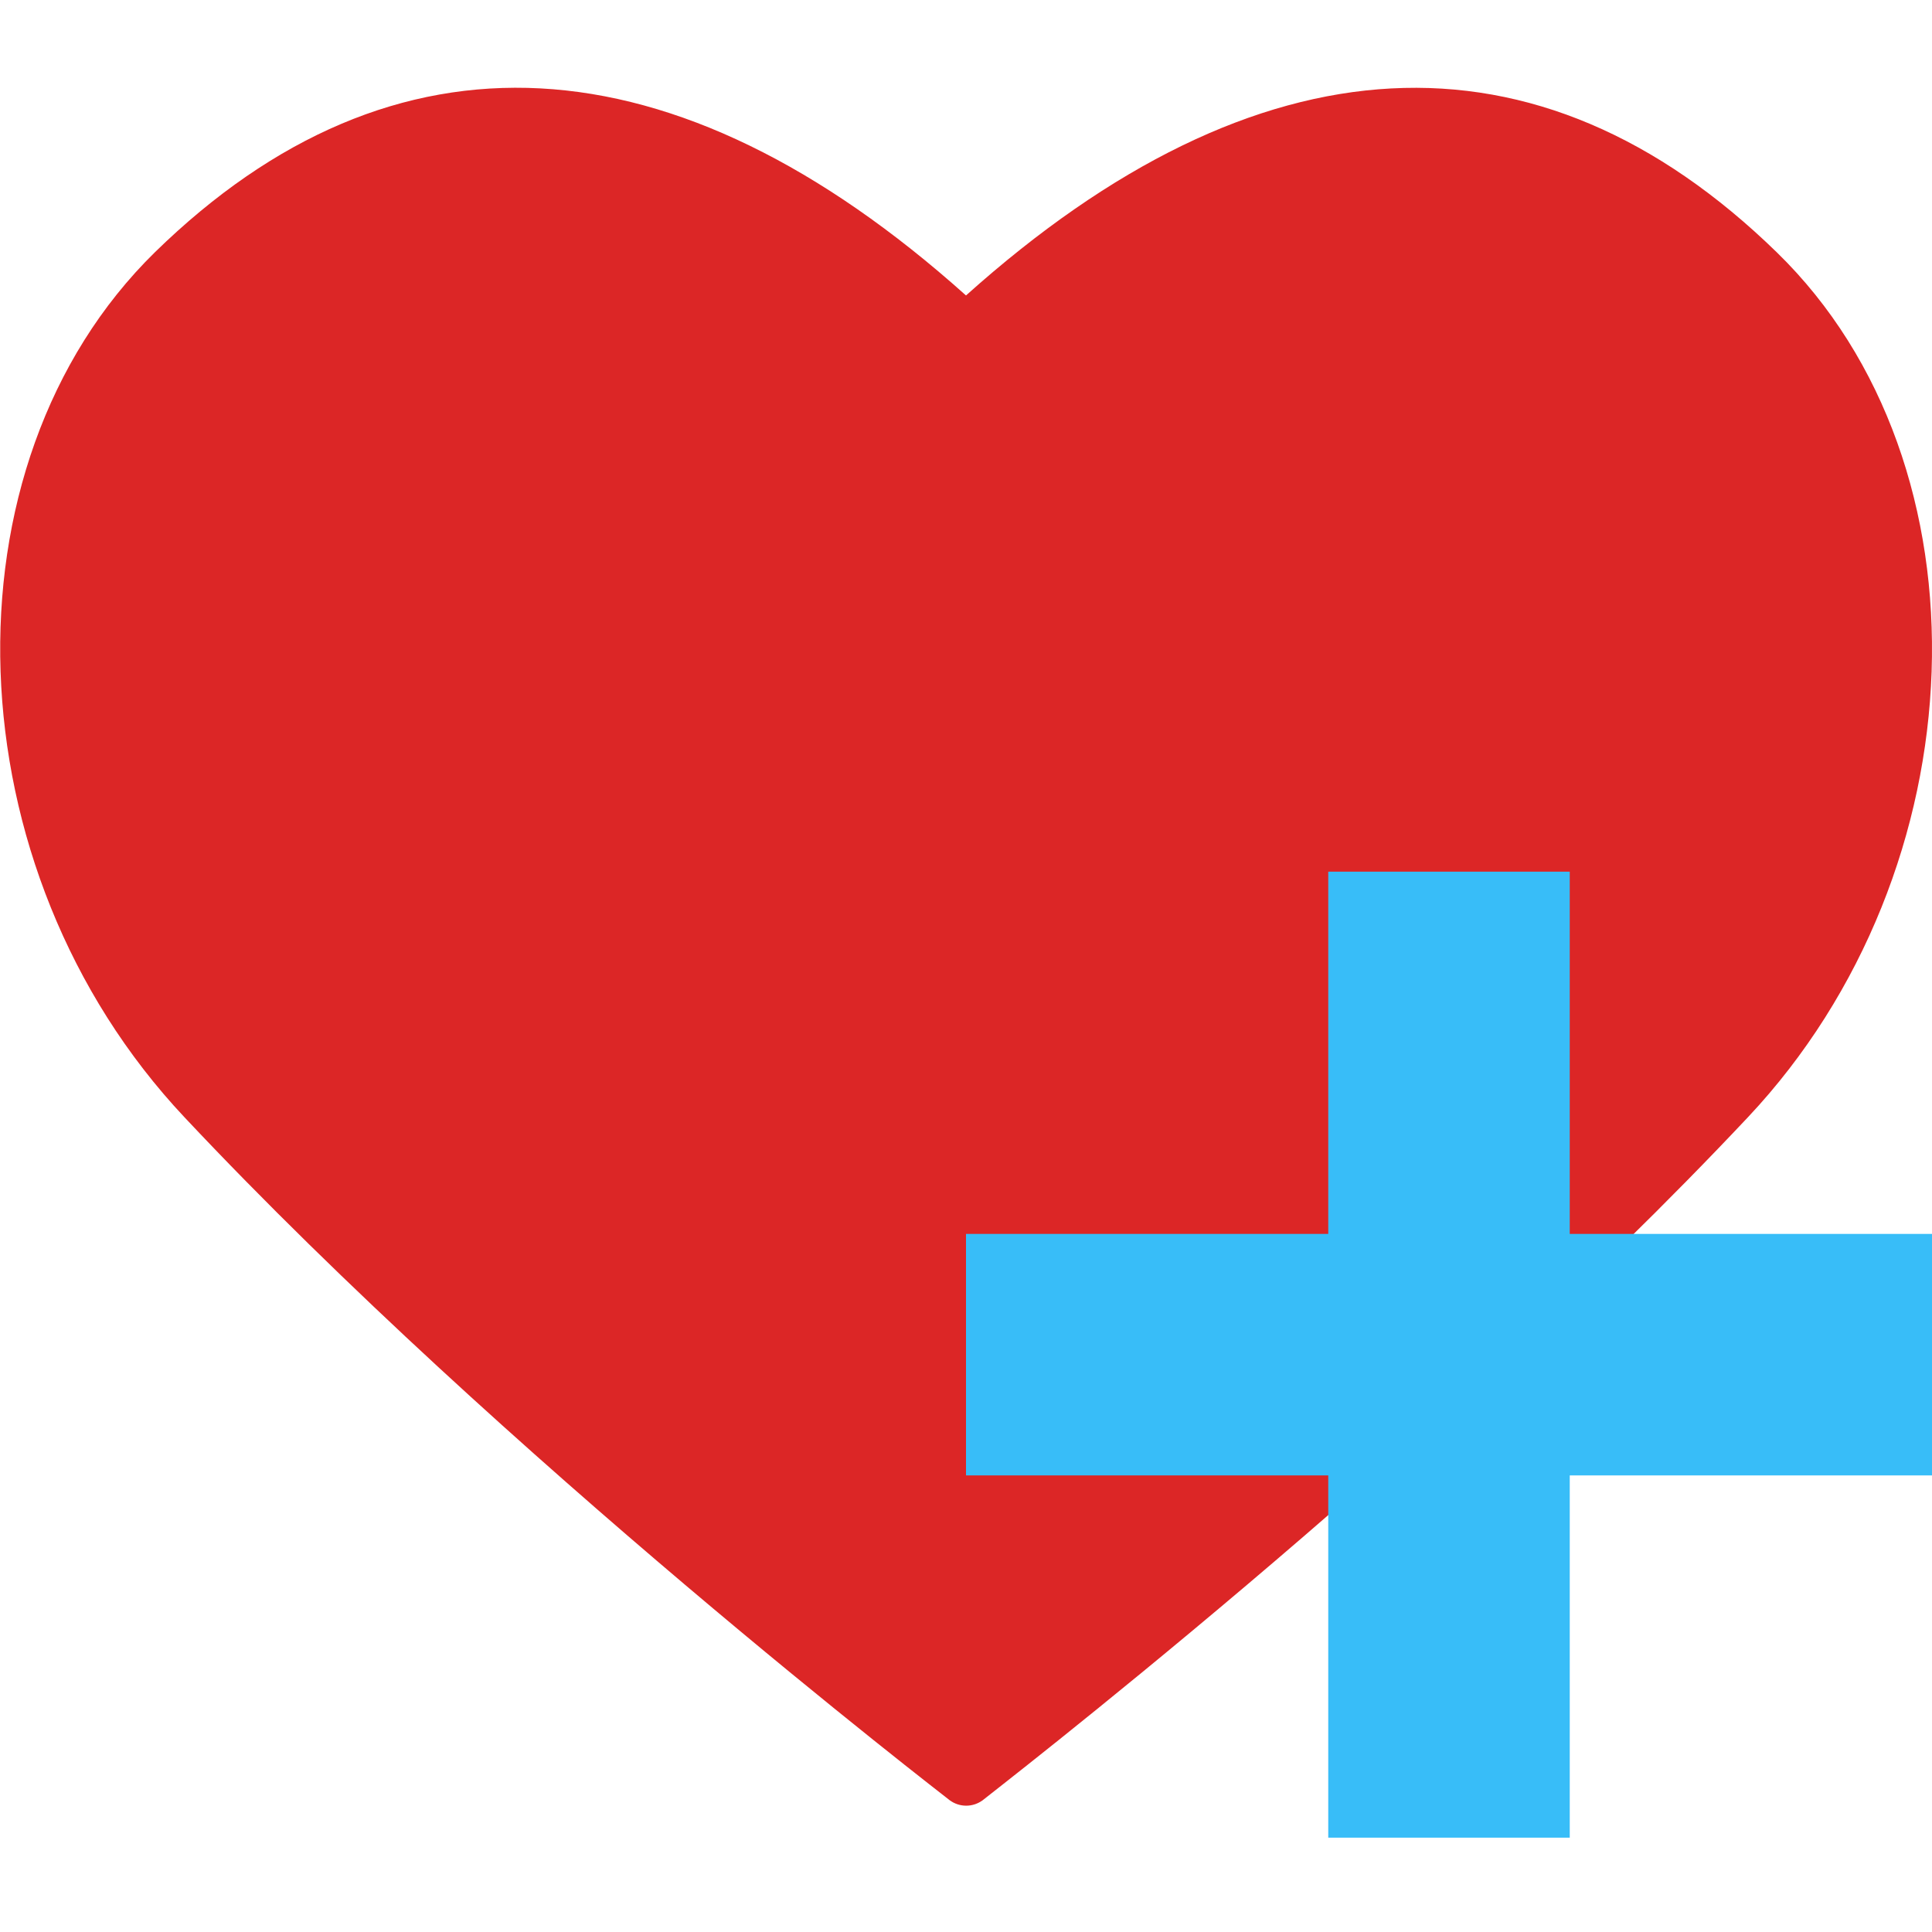 <?xml version="1.0" encoding="utf-8"?>
<!-- Generator: Adobe Illustrator 28.2.0, SVG Export Plug-In . SVG Version: 6.00 Build 0)  -->
<svg version="1.1" id="Capa_1" xmlns="http://www.w3.org/2000/svg" xmlns:xlink="http://www.w3.org/1999/xlink" x="0px" y="0px"
	 viewBox="0 0 512 512" style="enable-background:new 0 0 512 512;" xml:space="preserve">
<style type="text/css">
	.st0{fill:#DC2626;}
	.st1{fill:#38BDF8;}
</style>
<g id="Heart">
	<path class="st0" d="M463.2,296.1c-84.7,90.1-201.7,180-202.8,181c-2.6,1.9-6.1,1.9-8.7,0c-1.2-1-118.2-90.9-202.8-181
		C-13,230.3-16.6,123.3,41.1,66.8C104.3,5.1,178.6,9,256,78.3C333.3,9,407.5,5.1,470.9,66.9C528.7,123.2,525,230.4,463.2,296.1z"/>
</g>
<g id="Plus">
	<rect x="352" y="231" class="st1" width="64" height="256"/>
	<rect x="256" y="327" class="st1" width="256" height="64"/>
</g>
</svg>
